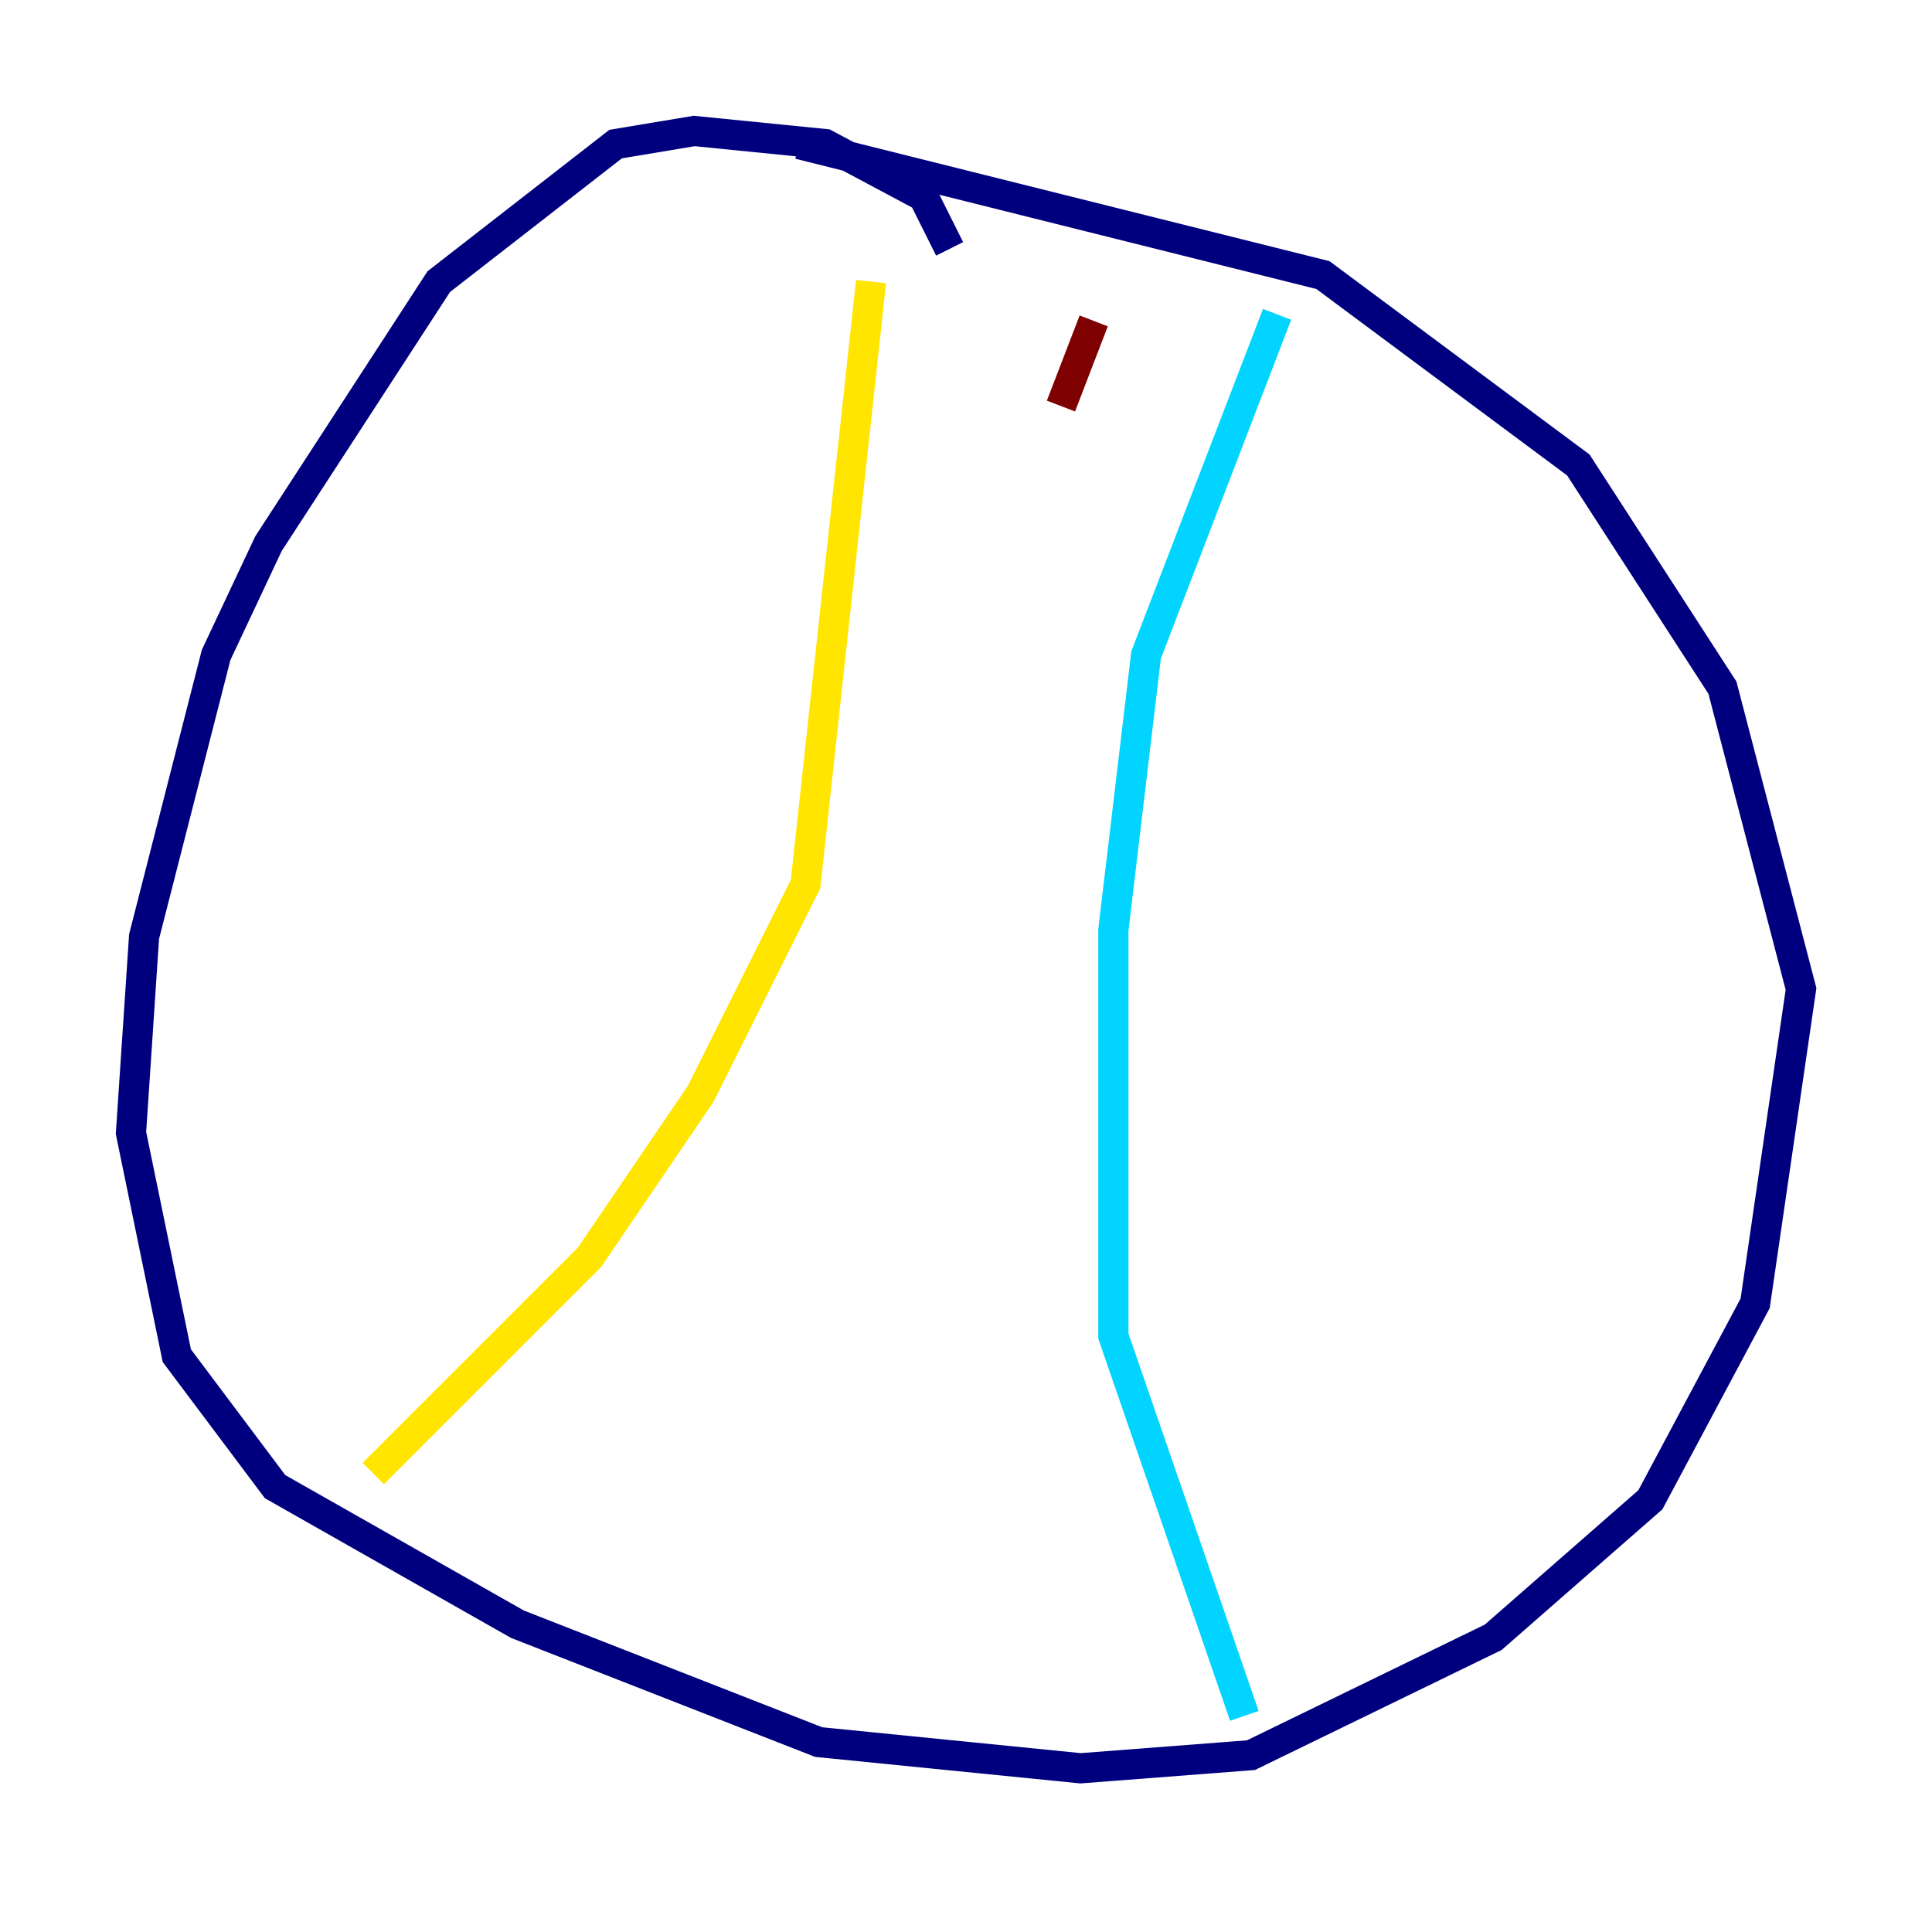 <?xml version="1.0" encoding="utf-8" ?>
<svg baseProfile="tiny" height="128" version="1.2" viewBox="0,0,128,128" width="128" xmlns="http://www.w3.org/2000/svg" xmlns:ev="http://www.w3.org/2001/xml-events" xmlns:xlink="http://www.w3.org/1999/xlink"><defs /><polyline fill="none" points="62.915,16.488 61.18,13.017 54.671,9.546 45.993,8.678 40.786,9.546 29.071,18.658 17.79,36.014 14.319,43.39 9.546,62.047 8.678,75.064 11.715,89.817 18.224,98.495 34.278,107.607 54.237,115.417 71.593,117.153 82.875,116.285 98.929,108.475 109.342,99.363 116.285,86.346 119.322,65.519 114.115,45.559 104.57,30.807 87.647,18.224 52.936,9.546" stroke="#00007f" stroke-width="2" /><polyline fill="none" points="84.61,20.827 75.932,43.39 73.763,61.614 73.763,88.515 82.441,113.681" stroke="#00d4ff" stroke-width="2" /><polyline fill="none" points="57.709,18.658 53.37,58.576 46.427,72.461 39.051,83.308 24.732,97.627" stroke="#ffe500" stroke-width="2" /><polyline fill="none" points="72.461,21.261 70.291,26.902" stroke="#7f0000" stroke-width="2" /></svg>